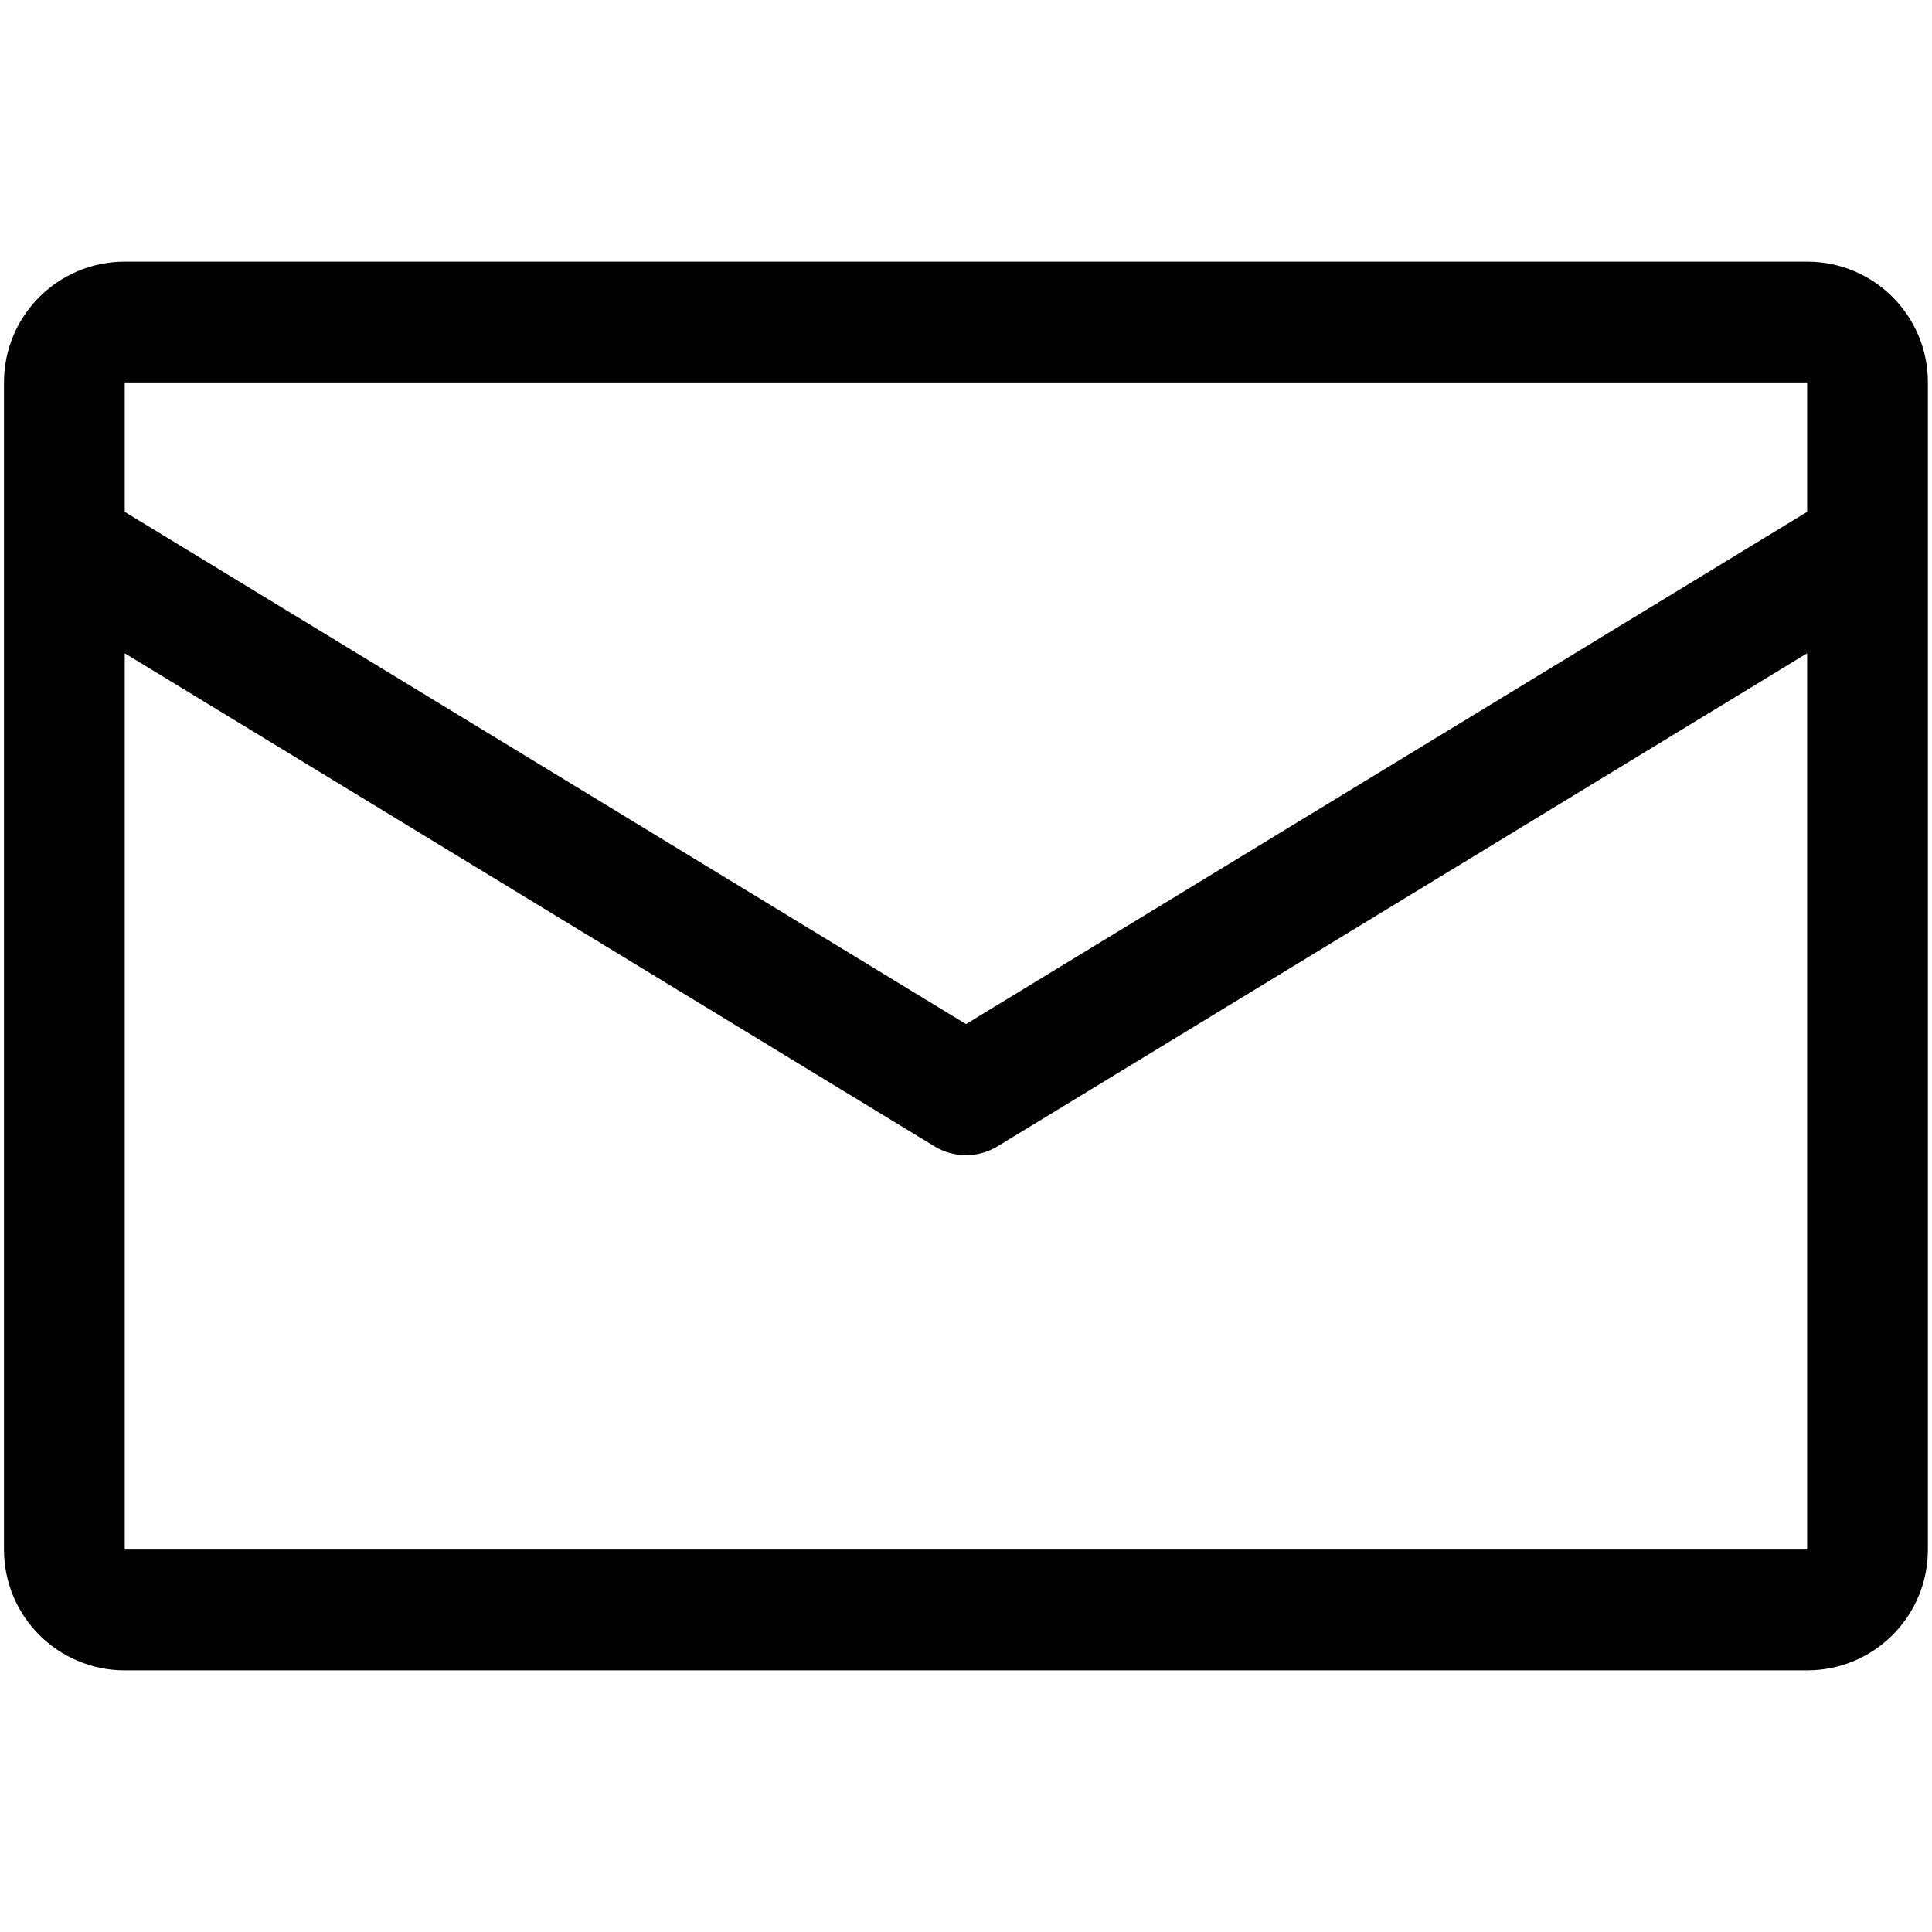 <svg width="16" height="16" viewBox="0 0 16 16" fill="none" xmlns="http://www.w3.org/2000/svg">
<path fill-rule="evenodd" clip-rule="evenodd" d="M1.033 2.167C0.481 2.167 0.033 2.614 0.033 3.167V12.833C0.033 13.386 0.481 13.833 1.033 13.833H14.966C15.519 13.833 15.966 13.386 15.966 12.833V3.167C15.966 2.614 15.519 2.167 14.966 2.167H1.033ZM1.033 4.239V3.167H14.966V4.239L8 8.481L1.033 4.239ZM1.033 5.41V12.833L14.966 12.833L14.966 5.41L8.26 9.494C8.1 9.591 7.9 9.591 7.74 9.494L1.033 5.41Z" fill="currentColor"/>
</svg>
